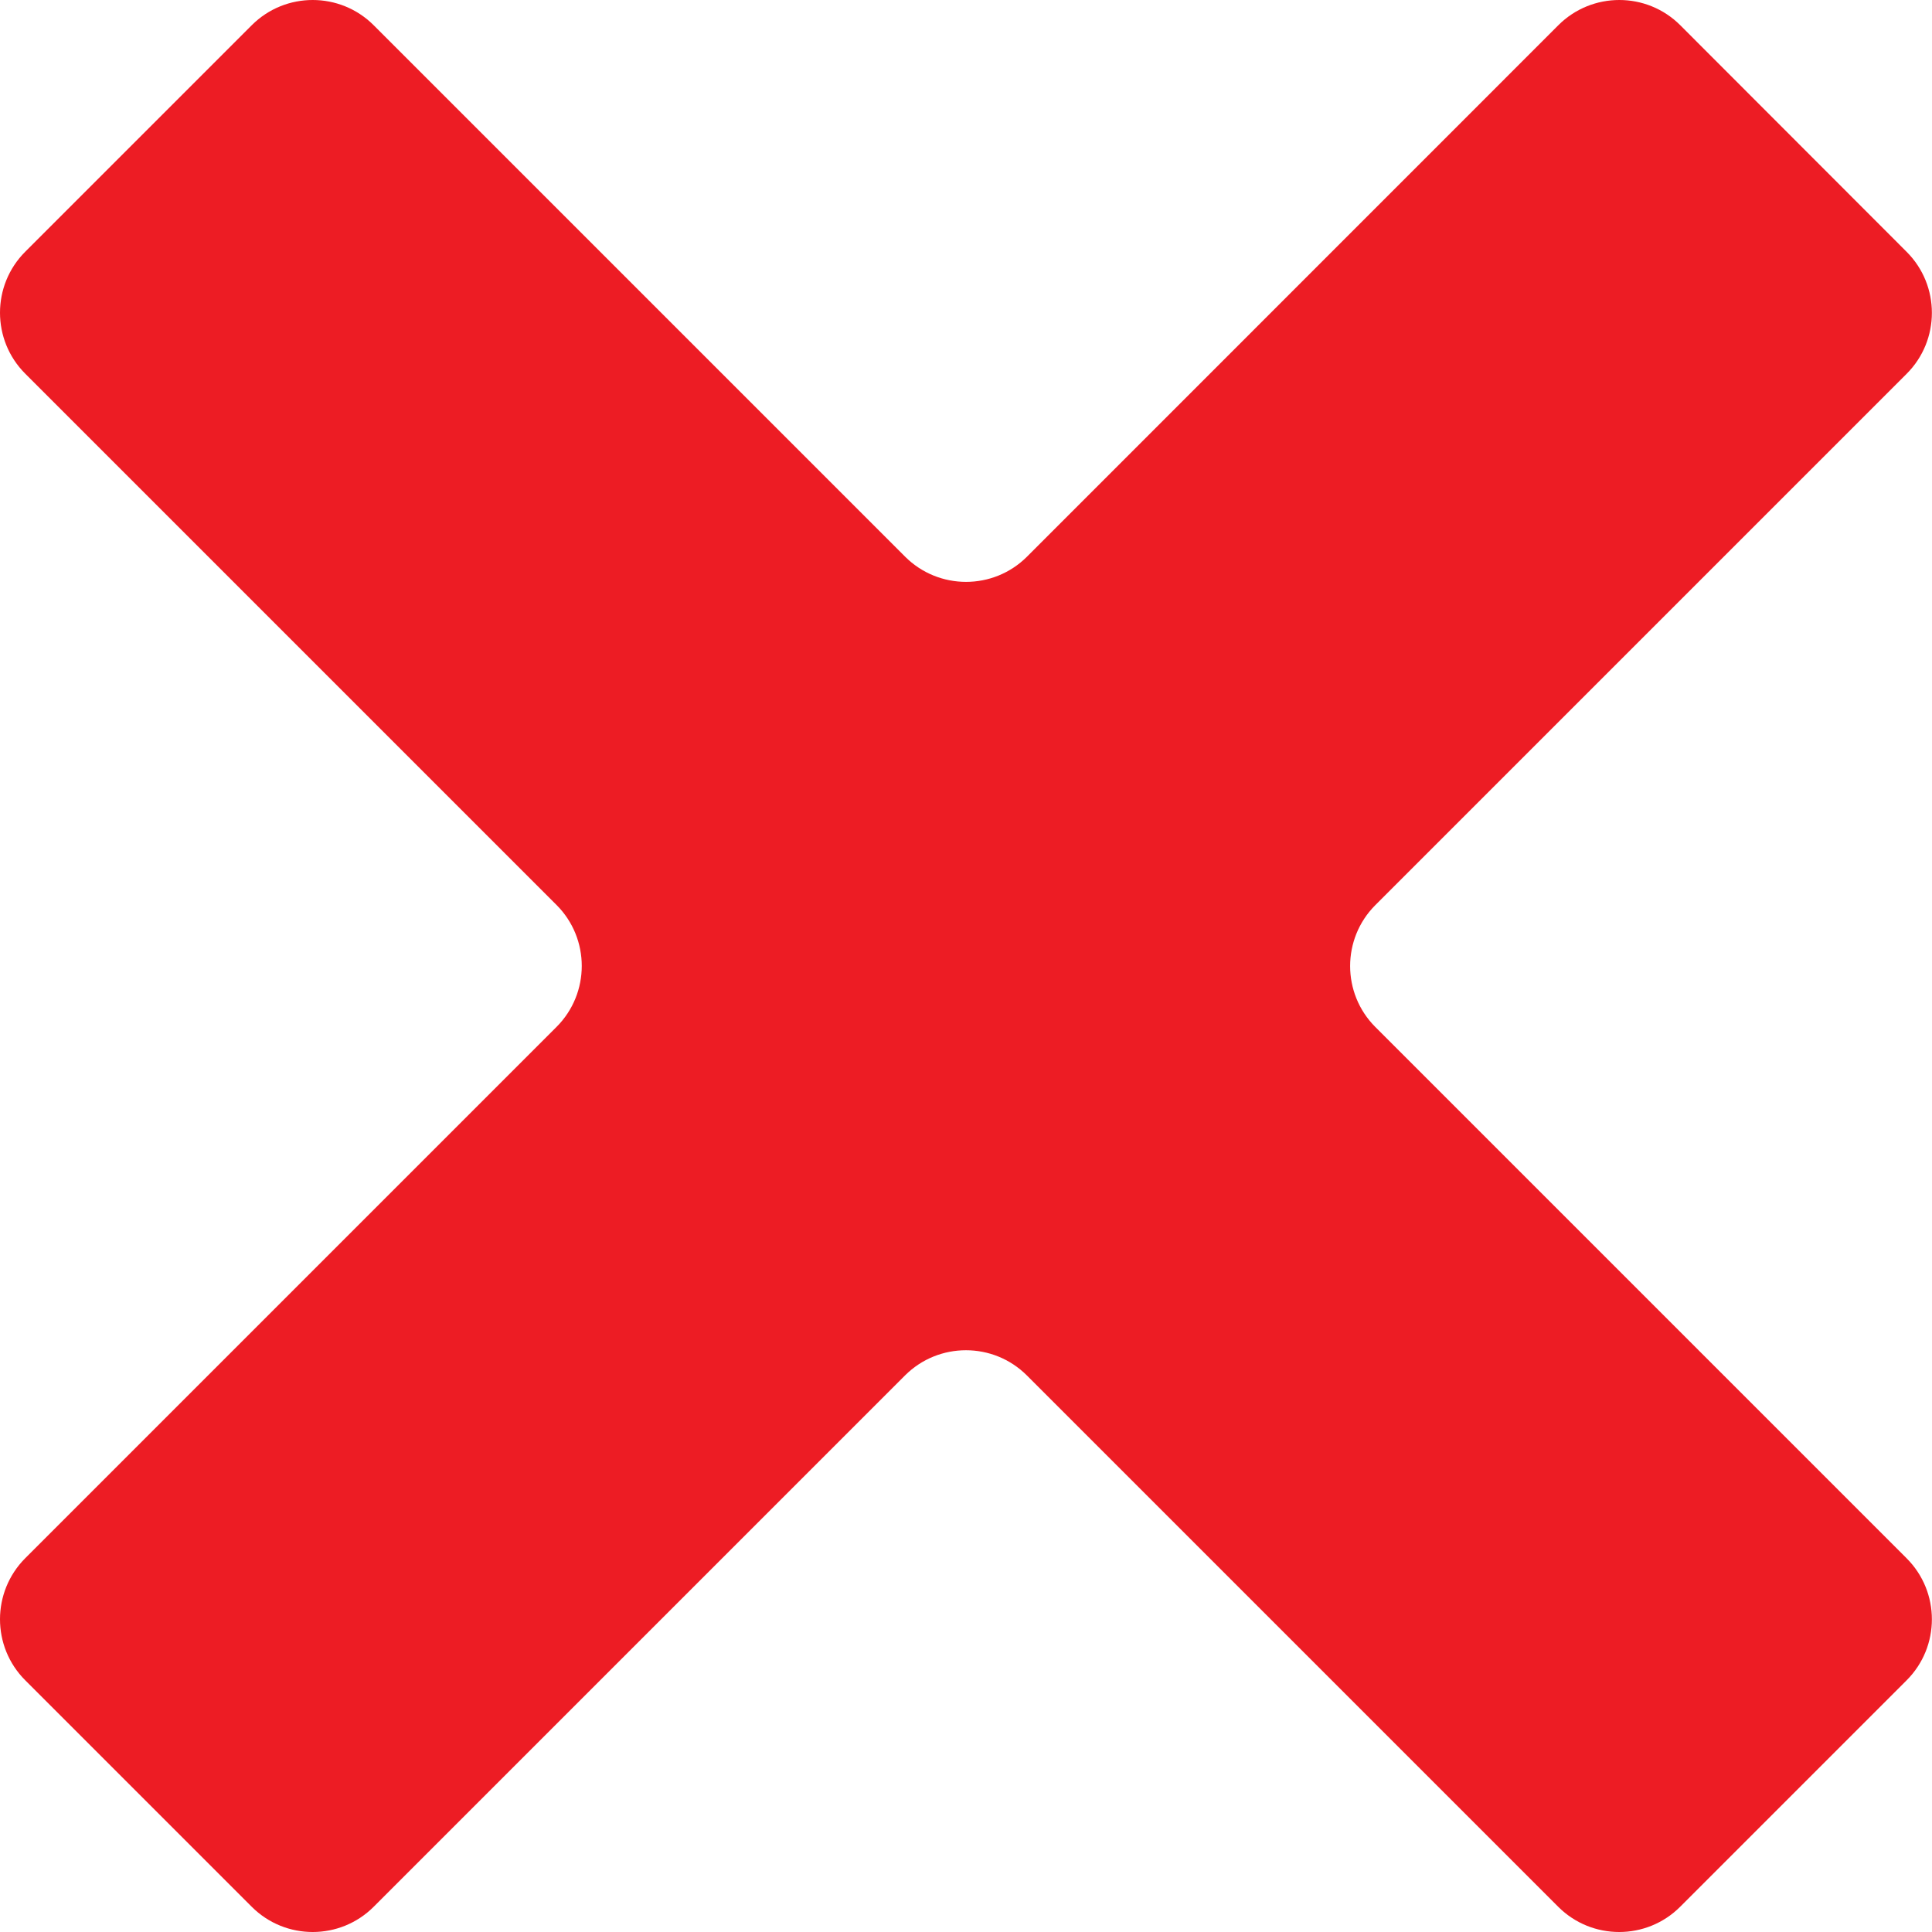 <?xml version="1.0" encoding="utf-8"?>
<!-- Generator: Adobe Illustrator 19.0.0, SVG Export Plug-In . SVG Version: 6.00 Build 0)  -->
<svg version="1.1" id="XMLID_1_" xmlns="http://www.w3.org/2000/svg" xmlns:xlink="http://www.w3.org/1999/xlink" x="0px" y="0px"
	 viewBox="0 0 17 17" enable-background="new 0 0 17 17" xml:space="preserve">
<path id="delete-red" fill="#ED1C24" d="M0.222,14.785l1.993,1.993c0.296,0.296,0.777,0.296,1.073,0l4.675-4.675
	c0.296-0.296,0.777-0.296,1.073,0l4.675,4.675c0.296,0.296,0.777,0.296,1.073,0l1.993-1.993
	c0.296-0.296,0.296-0.777,0-1.073l-4.675-4.675c-0.296-0.296-0.296-0.777,0-1.073l4.675-4.675
	c0.296-0.296,0.296-0.777,0-1.073L14.785,0.222c-0.296-0.296-0.777-0.296-1.073,0L9.037,4.898
	c-0.296,0.296-0.777,0.296-1.073,0L3.288,0.222c-0.296-0.296-0.777-0.296-1.073,0L0.222,2.215
	c-0.296,0.296-0.296,0.777,0,1.073l4.675,4.675c0.296,0.296,0.296,0.777,0,1.073l-4.675,4.675
	C-0.074,14.008-0.074,14.489,0.222,14.785z"/>
</svg>

